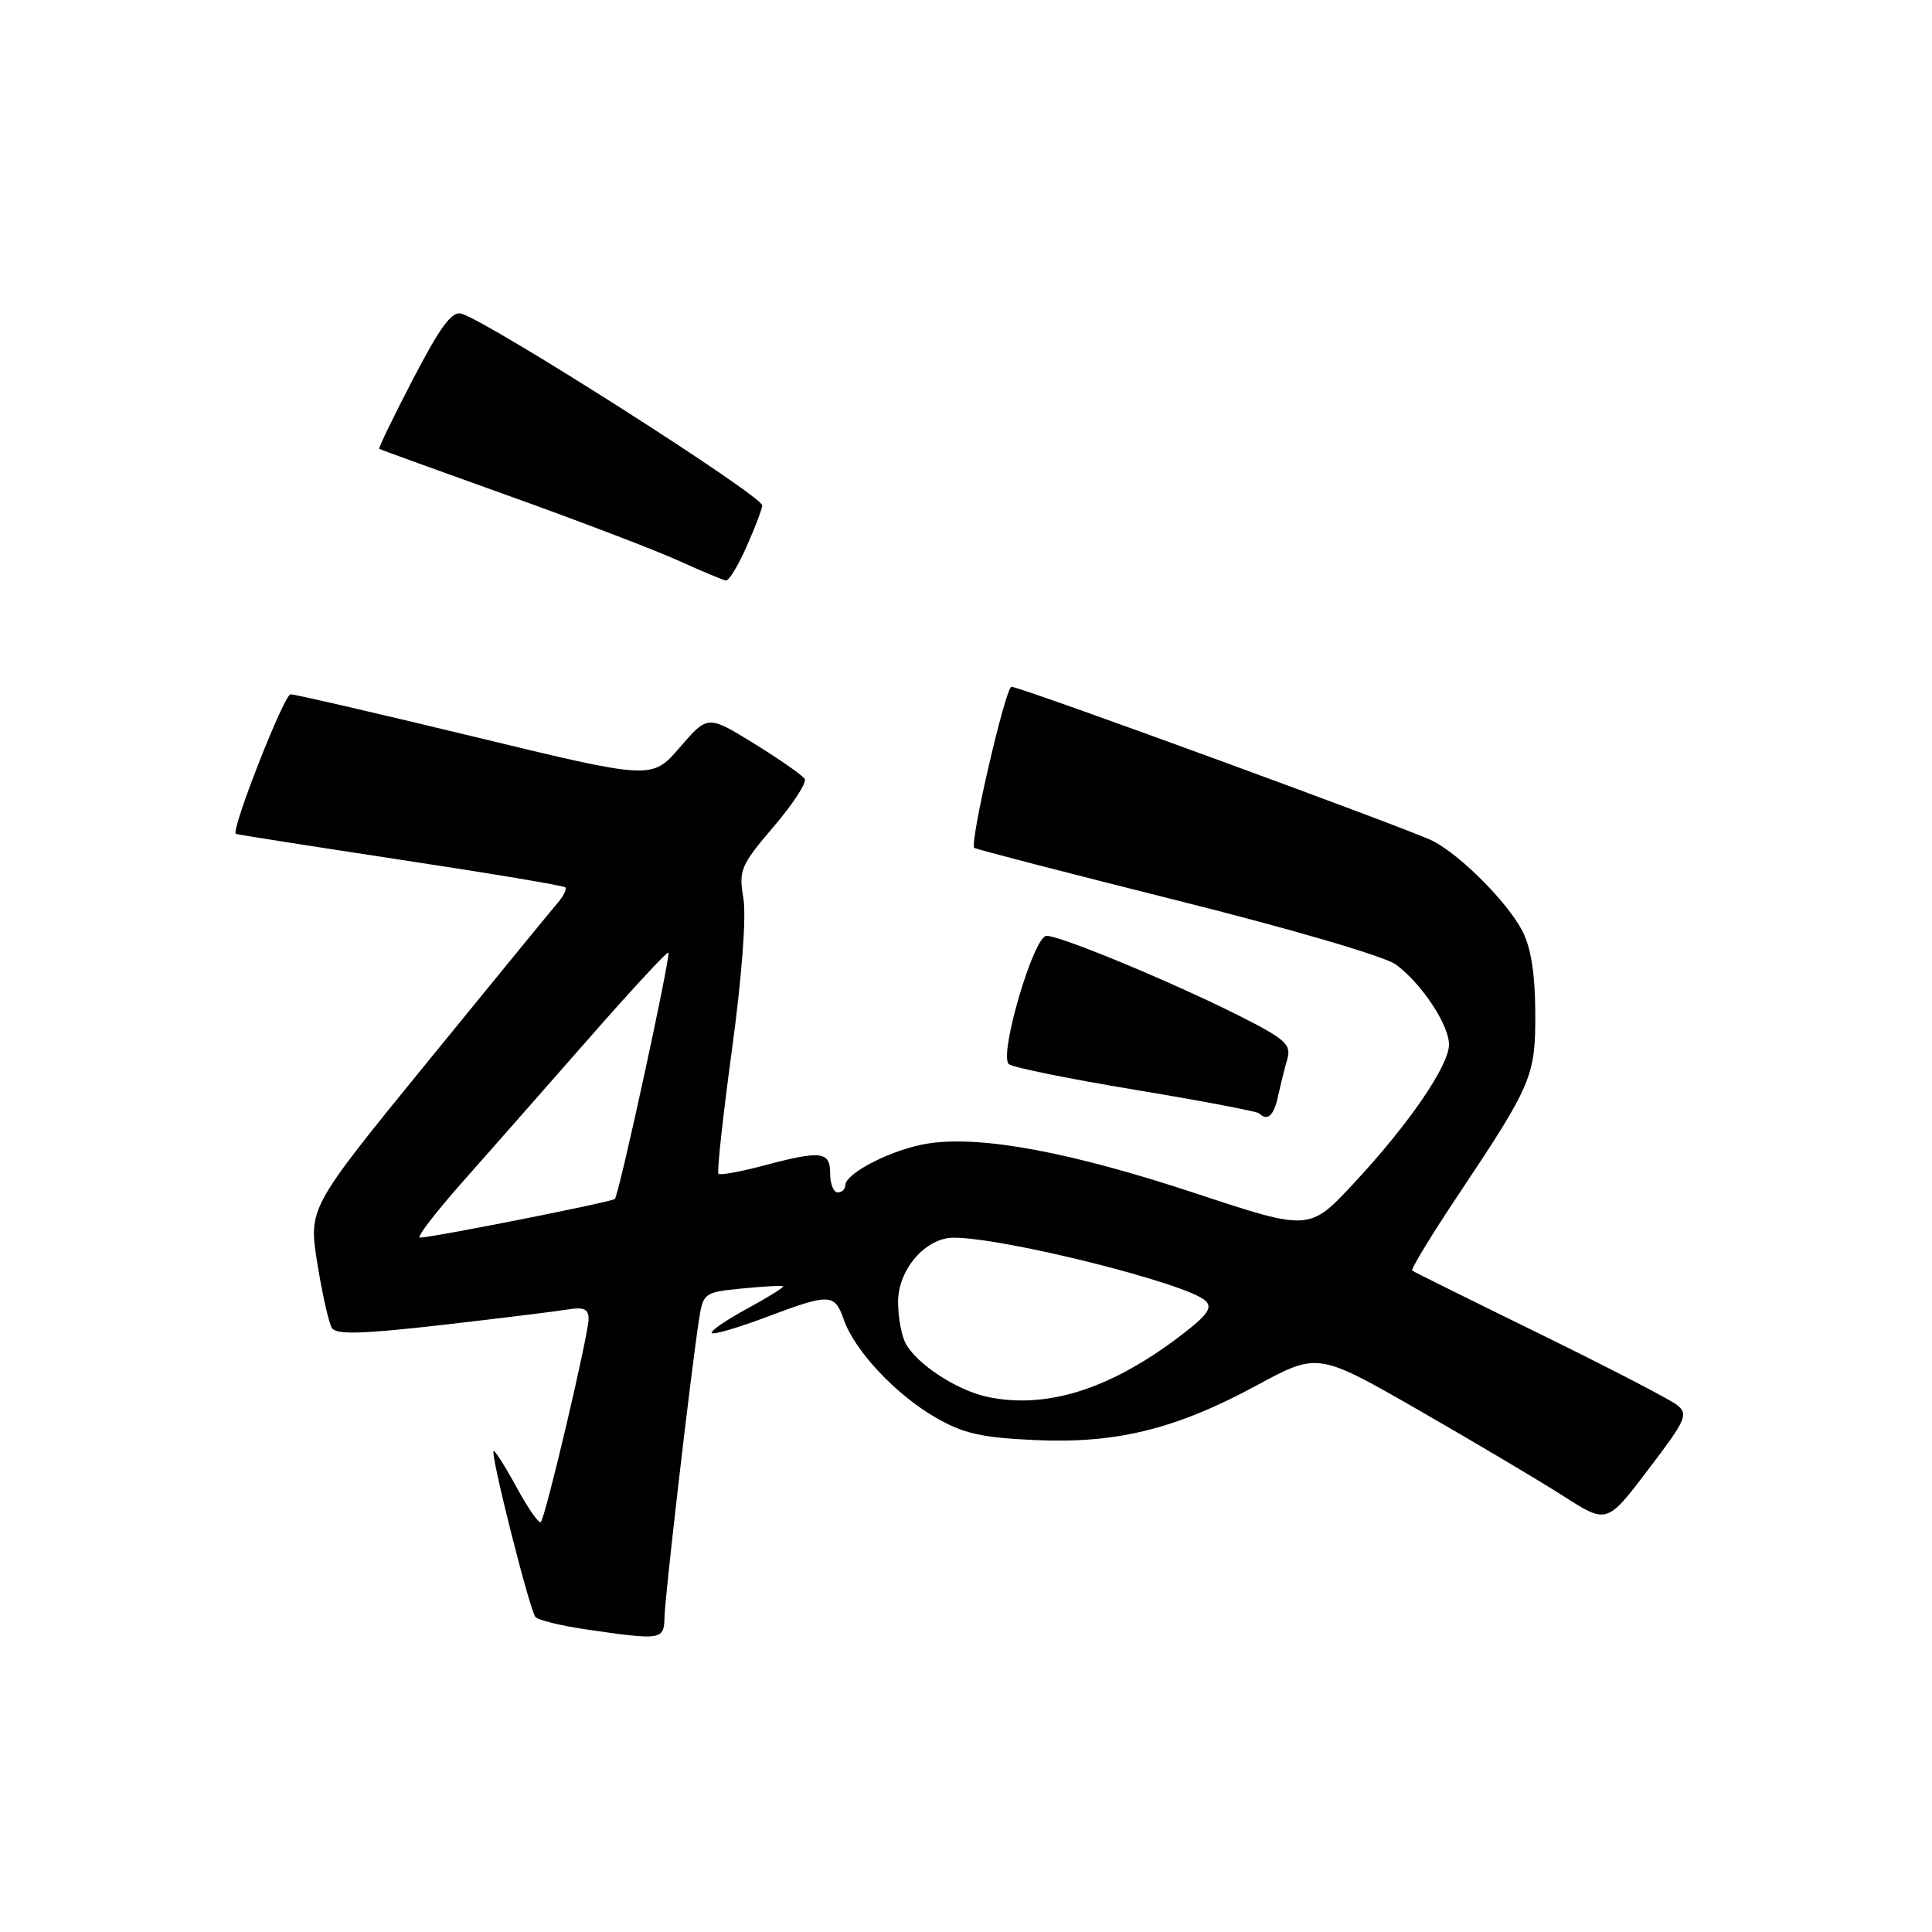 <?xml version="1.0" encoding="UTF-8" standalone="no"?>
<!DOCTYPE svg PUBLIC "-//W3C//DTD SVG 1.1//EN" "http://www.w3.org/Graphics/SVG/1.1/DTD/svg11.dtd" >
<svg xmlns="http://www.w3.org/2000/svg" xmlns:xlink="http://www.w3.org/1999/xlink" version="1.1" viewBox="0 0 256 256">
 <g >
 <path fill="currentColor"
d=" M 88.05 214.25 C 88.11 211.47 91.58 181.55 92.62 174.87 C 93.17 171.32 93.31 171.22 98.34 170.73 C 101.18 170.45 103.61 170.32 103.76 170.45 C 103.90 170.57 101.73 171.92 98.94 173.44 C 96.15 174.96 94.06 176.40 94.31 176.64 C 94.55 176.88 97.78 175.94 101.49 174.54 C 109.97 171.35 110.58 171.37 111.80 174.84 C 113.22 178.93 118.56 184.66 123.82 187.74 C 127.54 189.92 129.91 190.48 136.97 190.81 C 147.86 191.33 155.75 189.40 166.56 183.55 C 174.63 179.19 174.63 179.19 188.07 186.90 C 195.45 191.14 204.07 196.26 207.21 198.27 C 212.93 201.93 212.93 201.93 218.41 194.71 C 223.43 188.12 223.76 187.38 222.20 186.16 C 221.27 185.42 213.07 181.18 204.00 176.73 C 194.93 172.29 187.33 168.52 187.12 168.36 C 186.91 168.20 189.67 163.66 193.26 158.28 C 203.07 143.57 203.48 142.59 203.43 134.00 C 203.40 128.94 202.84 125.46 201.69 123.30 C 199.68 119.49 193.56 113.35 189.88 111.44 C 187.02 109.96 135.22 91.00 134.03 91.00 C 133.24 91.00 128.43 111.81 129.10 112.35 C 129.32 112.53 141.41 115.66 155.97 119.31 C 171.08 123.09 183.53 126.74 184.97 127.81 C 188.37 130.32 192.00 135.80 192.00 138.41 C 192.00 141.20 186.65 149.00 179.38 156.80 C 173.50 163.11 173.50 163.11 158.50 158.15 C 141.98 152.68 130.14 150.46 123.10 151.50 C 118.42 152.19 112.00 155.42 112.00 157.08 C 112.00 157.59 111.55 158.00 111.00 158.00 C 110.45 158.00 110.00 156.88 110.00 155.50 C 110.00 152.54 108.82 152.41 101.05 154.48 C 98.05 155.27 95.42 155.75 95.20 155.53 C 94.98 155.31 95.79 147.91 96.99 139.07 C 98.30 129.46 98.91 121.40 98.50 119.01 C 97.87 115.29 98.15 114.65 102.50 109.55 C 105.07 106.55 106.93 103.69 106.63 103.21 C 106.34 102.73 103.32 100.63 99.94 98.54 C 93.78 94.74 93.78 94.74 90.08 99.03 C 86.39 103.32 86.39 103.32 62.95 97.65 C 50.05 94.53 39.05 91.99 38.50 92.00 C 37.64 92.01 30.56 110.06 31.25 110.49 C 31.39 110.58 41.17 112.11 53.00 113.91 C 64.83 115.70 74.68 117.35 74.91 117.58 C 75.14 117.80 74.64 118.78 73.81 119.74 C 72.98 120.71 65.22 130.18 56.58 140.79 C 40.87 160.07 40.87 160.07 42.05 167.42 C 42.70 171.46 43.57 175.30 43.97 175.96 C 44.54 176.87 47.92 176.78 58.61 175.56 C 66.25 174.68 73.74 173.76 75.25 173.51 C 77.37 173.16 78.00 173.45 77.99 174.78 C 77.97 176.90 72.29 201.04 71.66 201.68 C 71.40 201.93 69.96 199.85 68.44 197.06 C 66.92 194.27 65.55 192.12 65.40 192.27 C 64.97 192.70 70.19 213.40 70.95 214.26 C 71.32 214.68 74.30 215.41 77.56 215.89 C 87.73 217.37 87.99 217.33 88.05 214.25 Z  M 169.35 145.25 C 169.68 143.74 170.23 141.52 170.58 140.31 C 171.12 138.40 170.31 137.68 164.19 134.59 C 155.30 130.12 140.56 124.00 138.67 124.00 C 136.97 124.00 132.34 139.78 133.67 141.00 C 134.13 141.43 141.68 142.96 150.44 144.41 C 159.21 145.87 166.60 147.27 166.86 147.53 C 167.94 148.61 168.79 147.84 169.35 145.25 Z  M 98.95 72.37 C 100.08 69.83 101.00 67.40 101.00 66.97 C 101.00 65.69 65.03 42.76 61.15 41.56 C 59.90 41.18 58.36 43.25 54.75 50.19 C 52.13 55.22 50.11 59.40 50.25 59.48 C 50.39 59.57 58.15 62.38 67.50 65.73 C 76.85 69.08 86.97 72.95 90.00 74.33 C 93.03 75.71 95.82 76.87 96.20 76.92 C 96.59 76.96 97.83 74.92 98.95 72.37 Z  M 130.91 185.11 C 126.85 184.27 121.48 180.77 120.00 178.00 C 119.45 176.97 119.00 174.51 119.00 172.52 C 119.00 168.21 122.64 164.00 126.37 164.00 C 133.11 164.00 157.36 170.08 159.75 172.37 C 160.74 173.32 159.93 174.37 155.88 177.40 C 146.82 184.16 138.59 186.70 130.91 185.11 Z  M 61.17 156.75 C 64.70 152.76 72.24 144.20 77.92 137.72 C 83.61 131.23 88.40 126.06 88.56 126.22 C 88.92 126.59 82.03 158.30 81.47 158.87 C 81.07 159.27 57.31 163.98 55.63 163.99 C 55.15 164.00 57.64 160.74 61.17 156.75 Z "/>
</g>
</svg>
